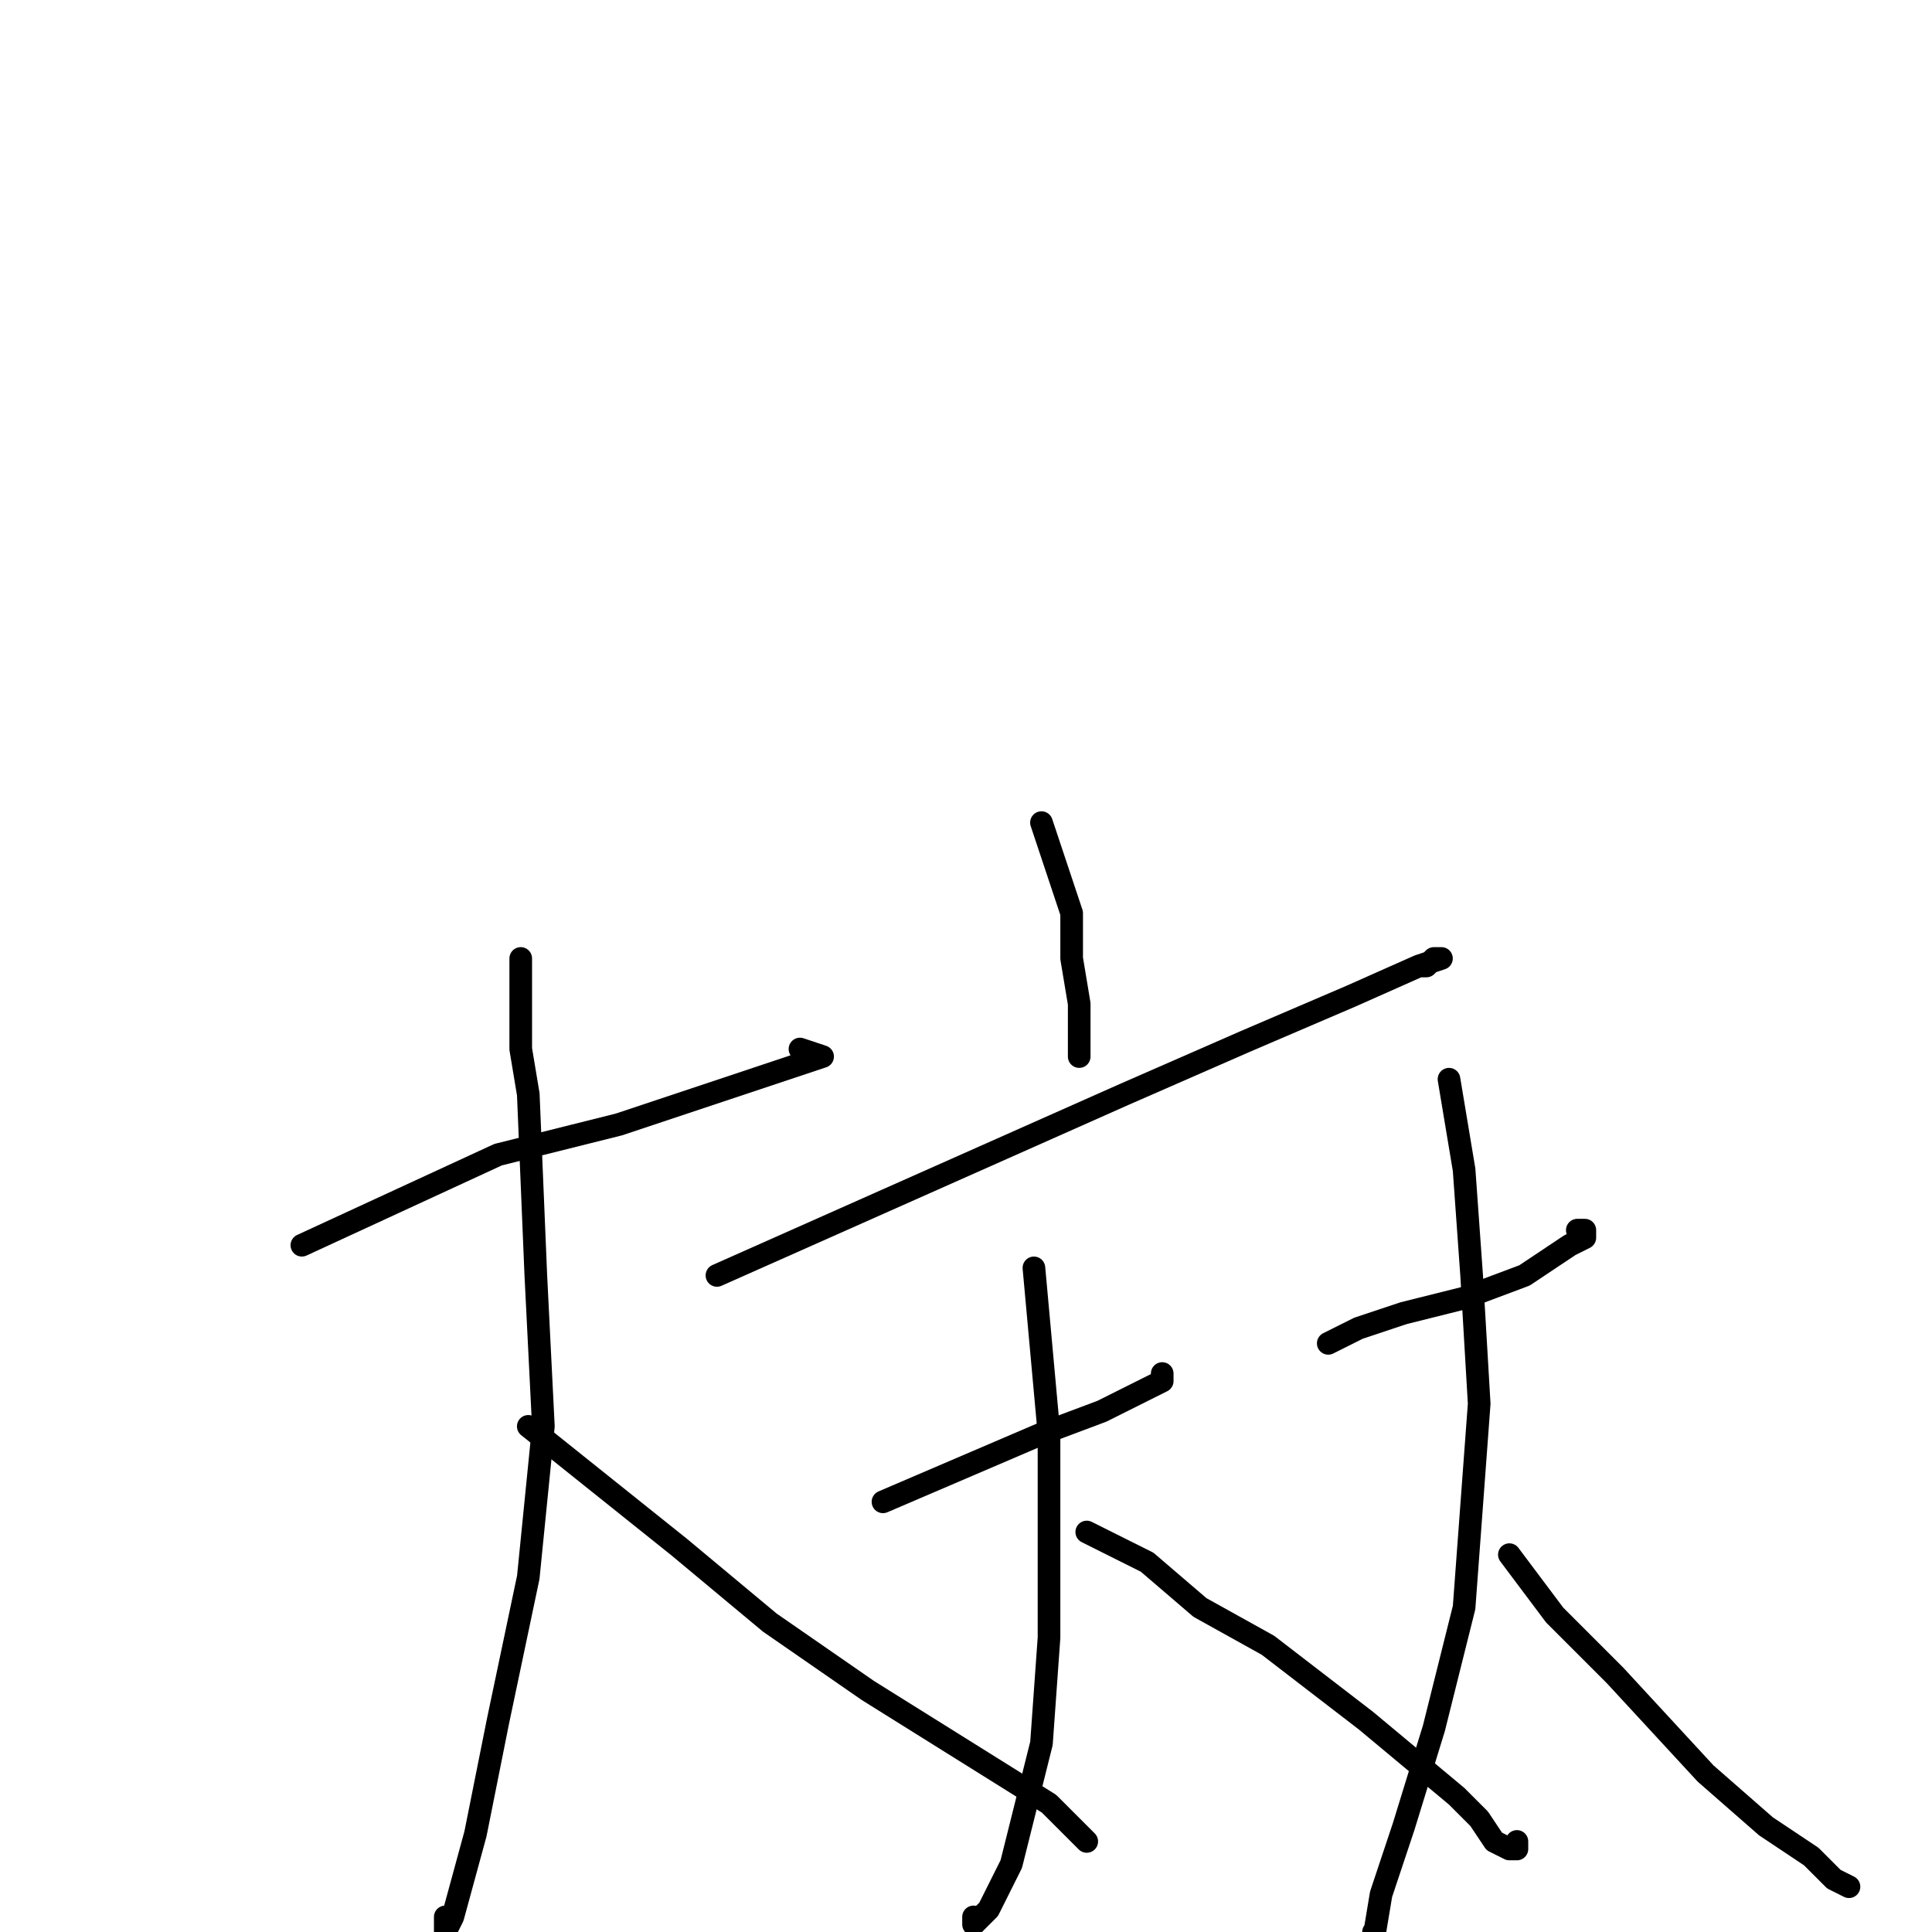 <?xml version="1.0" standalone="no"?>
    <svg width="256" height="256" xmlns="http://www.w3.org/2000/svg" version="1.1">
    <polyline stroke="black" stroke-width="3" stroke-linecap="round" fill="transparent" stroke-linejoin="round" points="40 165 53 159 66 153 82 149 97 144 106 141 109 140 106 139 106 139 " />
        <polyline stroke="black" stroke-width="3" stroke-linecap="round" fill="transparent" stroke-linejoin="round" points="69 127 69 133 69 139 70 145 71 169 72 189 70 209 66 228 63 243 60 254 59 256 59 254 59 254 " />
        <polyline stroke="black" stroke-width="3" stroke-linecap="round" fill="transparent" stroke-linejoin="round" points="70 189 80 197 90 205 102 215 115 224 131 234 139 239 143 243 144 244 144 244 " />
        <polyline stroke="black" stroke-width="3" stroke-linecap="round" fill="transparent" stroke-linejoin="round" points="138 109 140 115 142 121 142 127 143 133 143 138 143 140 143 140 " />
        <polyline stroke="black" stroke-width="3" stroke-linecap="round" fill="transparent" stroke-linejoin="round" points="95 169 122 157 149 145 165 138 179 132 188 128 191 127 190 127 189 128 188 128 188 128 " />
        <polyline stroke="black" stroke-width="3" stroke-linecap="round" fill="transparent" stroke-linejoin="round" points="137 168 138 179 139 190 139 204 139 217 138 231 134 247 131 253 129 255 129 254 129 254 " />
        <polyline stroke="black" stroke-width="3" stroke-linecap="round" fill="transparent" stroke-linejoin="round" points="144 203 148 205 152 207 159 213 168 218 181 228 187 233 193 238 196 241 198 244 200 245 201 245 201 244 201 244 " />
        <polyline stroke="black" stroke-width="3" stroke-linecap="round" fill="transparent" stroke-linejoin="round" points="117 199 124 196 131 193 138 190 146 187 154 183 154 182 154 182 " />
        <polyline stroke="black" stroke-width="3" stroke-linecap="round" fill="transparent" stroke-linejoin="round" points="176 178 178 177 180 176 186 174 194 172 202 169 208 165 210 164 210 163 209 163 209 163 " />
        <polyline stroke="black" stroke-width="3" stroke-linecap="round" fill="transparent" stroke-linejoin="round" points="192 143 193 149 194 155 195 169 196 186 194 213 190 229 186 242 183 251 182 257 182 256 182 256 " />
        <polyline stroke="black" stroke-width="3" stroke-linecap="round" fill="transparent" stroke-linejoin="round" points="200 206 203 210 206 214 214 222 226 235 234 242 240 246 243 249 245 250 245 250 " />
        </svg>